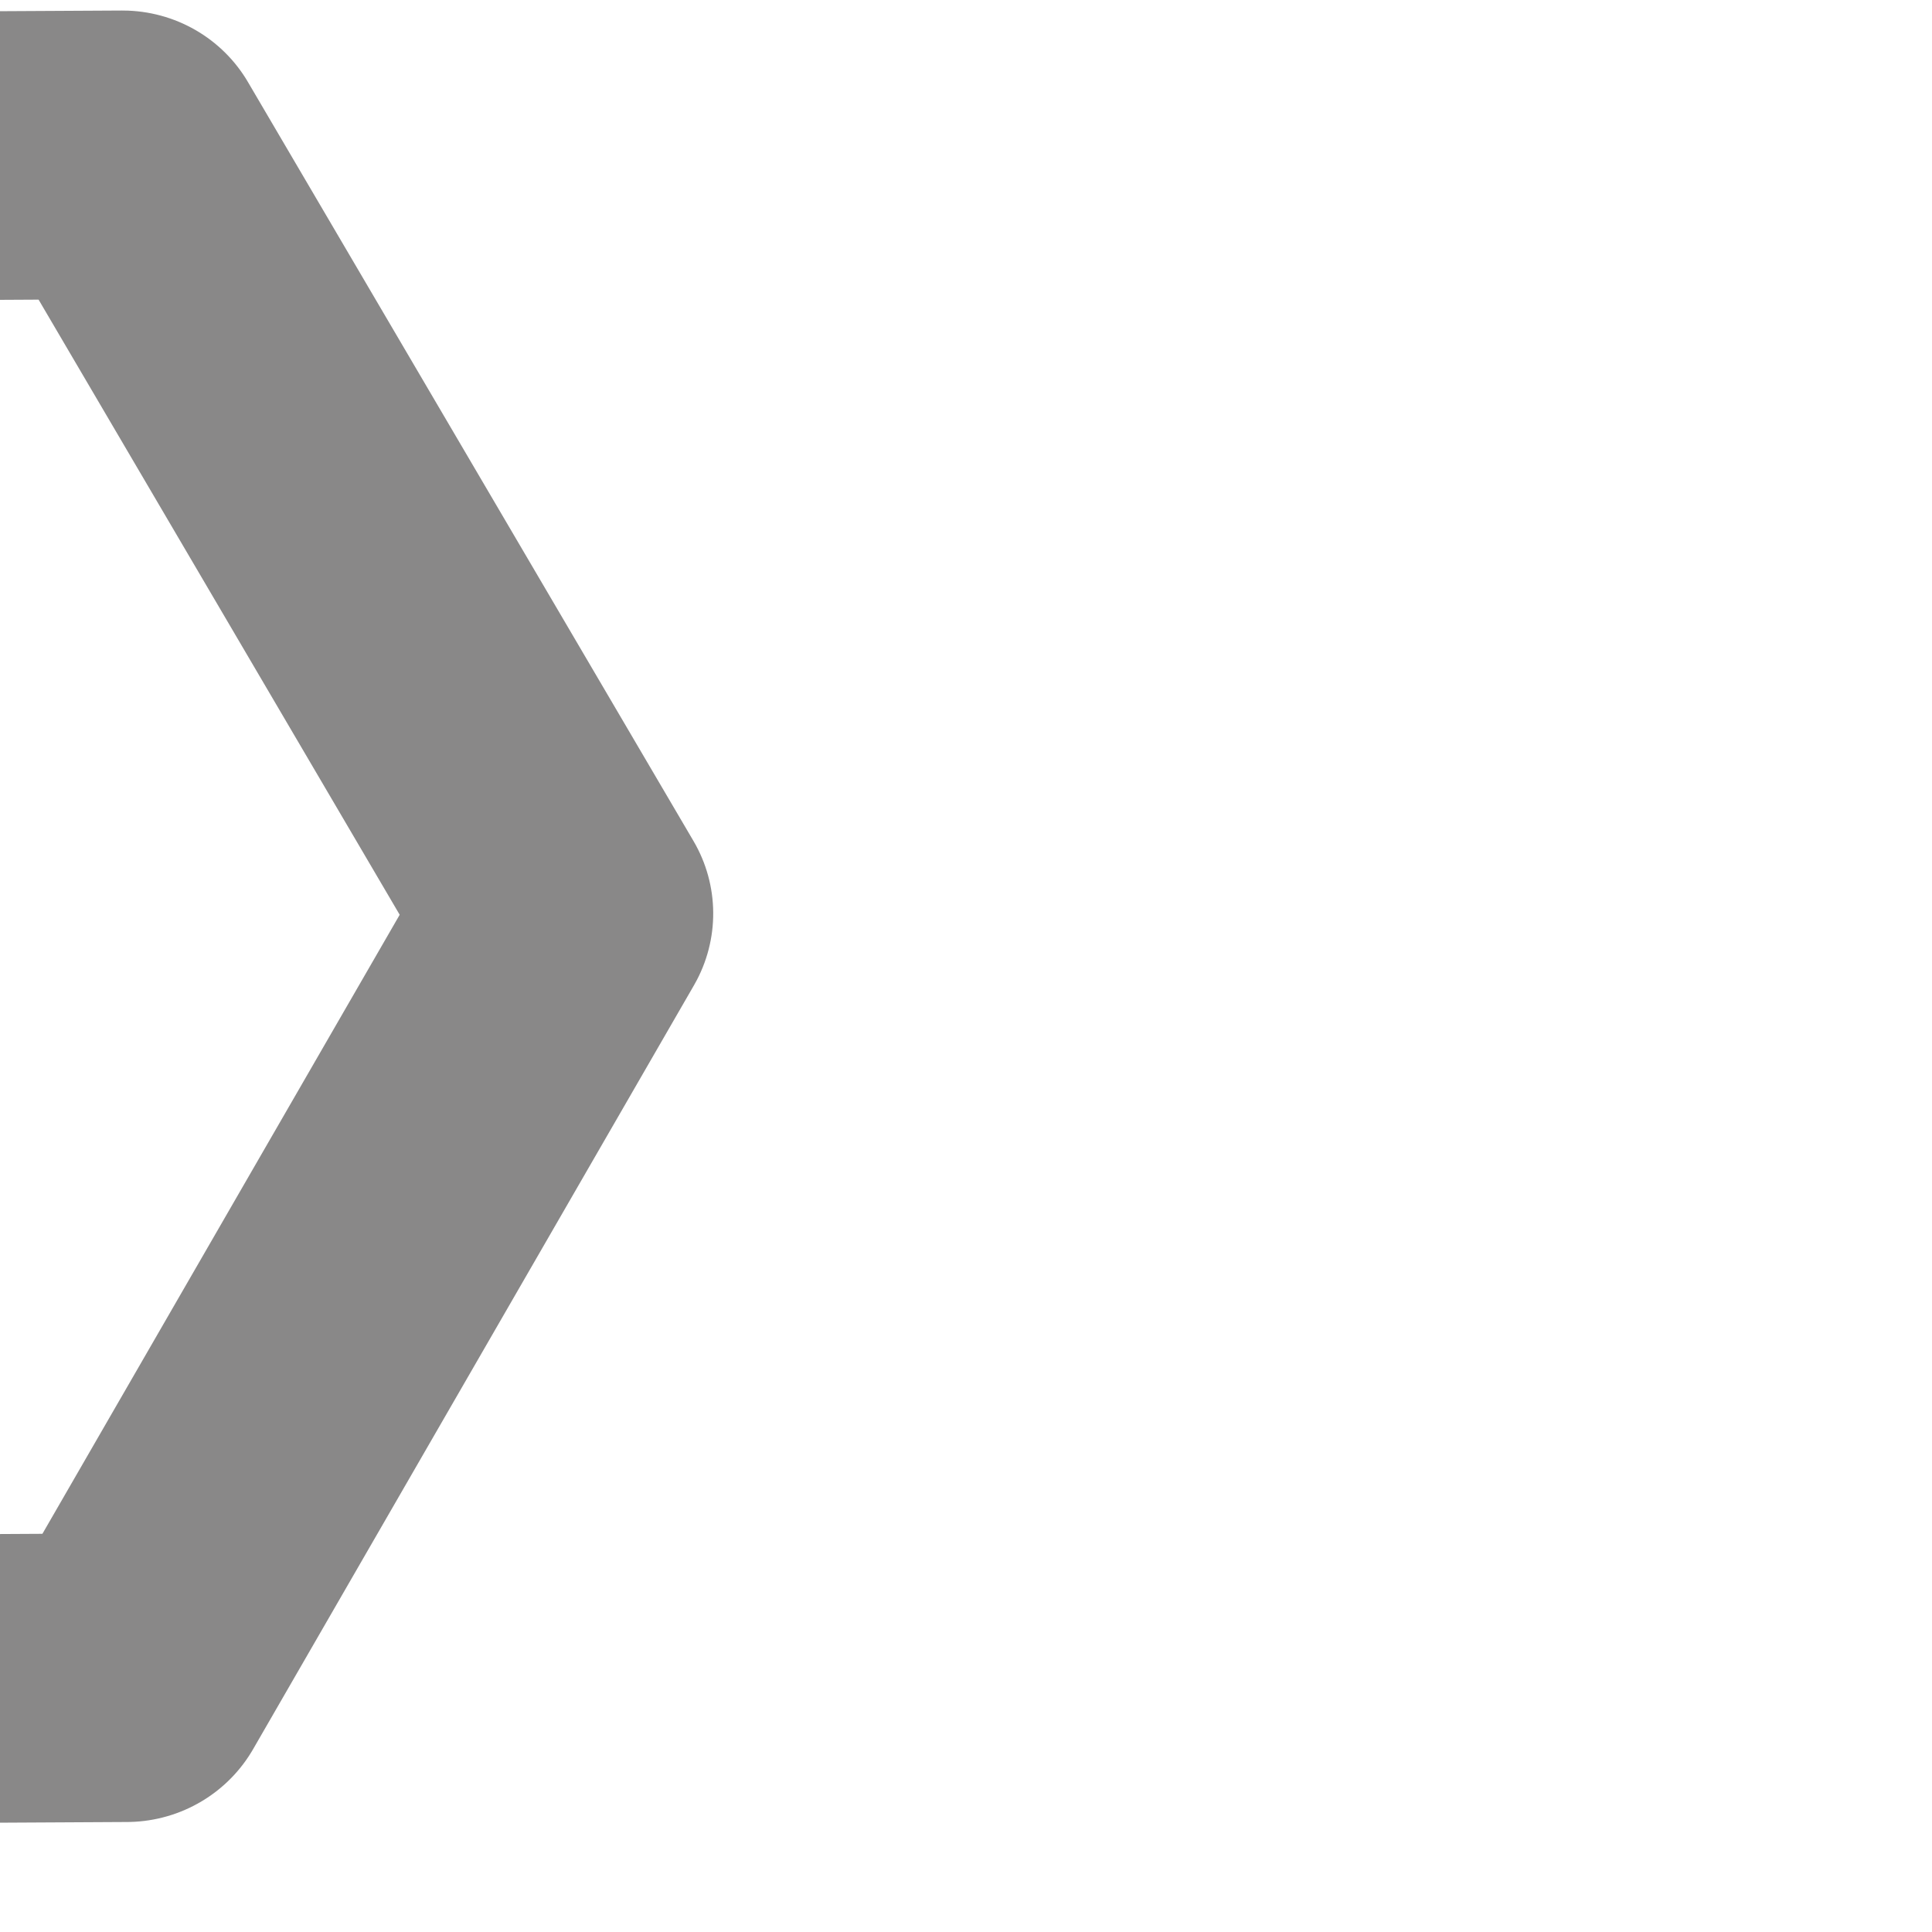 <?xml version="1.0" encoding="UTF-8" standalone="no"?>
<!-- Created with Inkscape (http://www.inkscape.org/) -->

<svg
   xmlns:dc="http://purl.org/dc/elements/1.1/"
   xmlns:cc="http://creativecommons.org/ns#"
   xmlns:rdf="http://www.w3.org/1999/02/22-rdf-syntax-ns#"
   xmlns:svg="http://www.w3.org/2000/svg"
   xmlns="http://www.w3.org/2000/svg"
   xmlns:sodipodi="http://sodipodi.sourceforge.net/DTD/sodipodi-0.dtd"
   xmlns:inkscape="http://www.inkscape.org/namespaces/inkscape"
   width="20"
   height="20"
   viewBox="0 0 20 20"
   id="svg2"
   version="1.1"
   inkscape:version="0.91 r13725"
   sodipodi:docname="rightArr.svg">
  <defs
     id="defs4" />
  <sodipodi:namedview
     id="base"
     pagecolor="#ffffff"
     bordercolor="#666666"
     borderopacity="1.0"
     inkscape:pageopacity="0.0"
     inkscape:pageshadow="2"
     inkscape:zoom="11.2"
     inkscape:cx="1.2484443"
     inkscape:cy="11.840887"
     inkscape:document-units="px"
     inkscape:current-layer="layer1"
     showgrid="false"
     units="px"
     inkscape:window-width="1366"
     inkscape:window-height="741"
     inkscape:window-x="-9"
     inkscape:window-y="-9"
     inkscape:window-maximized="1" />
  <g
     inkscape:label="Layer 1"
     inkscape:groupmode="layer"
     id="layer1"
     transform="translate(0,-1032.362)">
    <path
       sodipodi:type="star"
       style="opacity:1;fill:none;fill-opacity:0.612;fill-rule:nonzero;stroke:#898888;stroke-width:6.194;stroke-linecap:round;stroke-linejoin:round;stroke-miterlimit:4;stroke-dasharray:none;stroke-dashoffset:0;stroke-opacity:1"
       id="path4140"
       sodipodi:sides="3"
       sodipodi:cx="-3.0304568"
       sodipodi:cy="1039.4827"
       sodipodi:r1="18.866137"
       sodipodi:r2="18.866137"
       sodipodi:arg1="1.0832012"
       sodipodi:arg2="2.1303988"
       inkscape:flatsided="false"
       inkscape:rounded="0"
       inkscape:randomized="0"
       d="m 5.808,1056.15 -18.854,-0.679 -8.839,-16.668 10.015,-15.989 18.854,0.679 8.839,16.668 z"
       transform="matrix(-0.486,0.02,-0.019,-0.482,14.978,1542.963)" />
  </g>
</svg>
